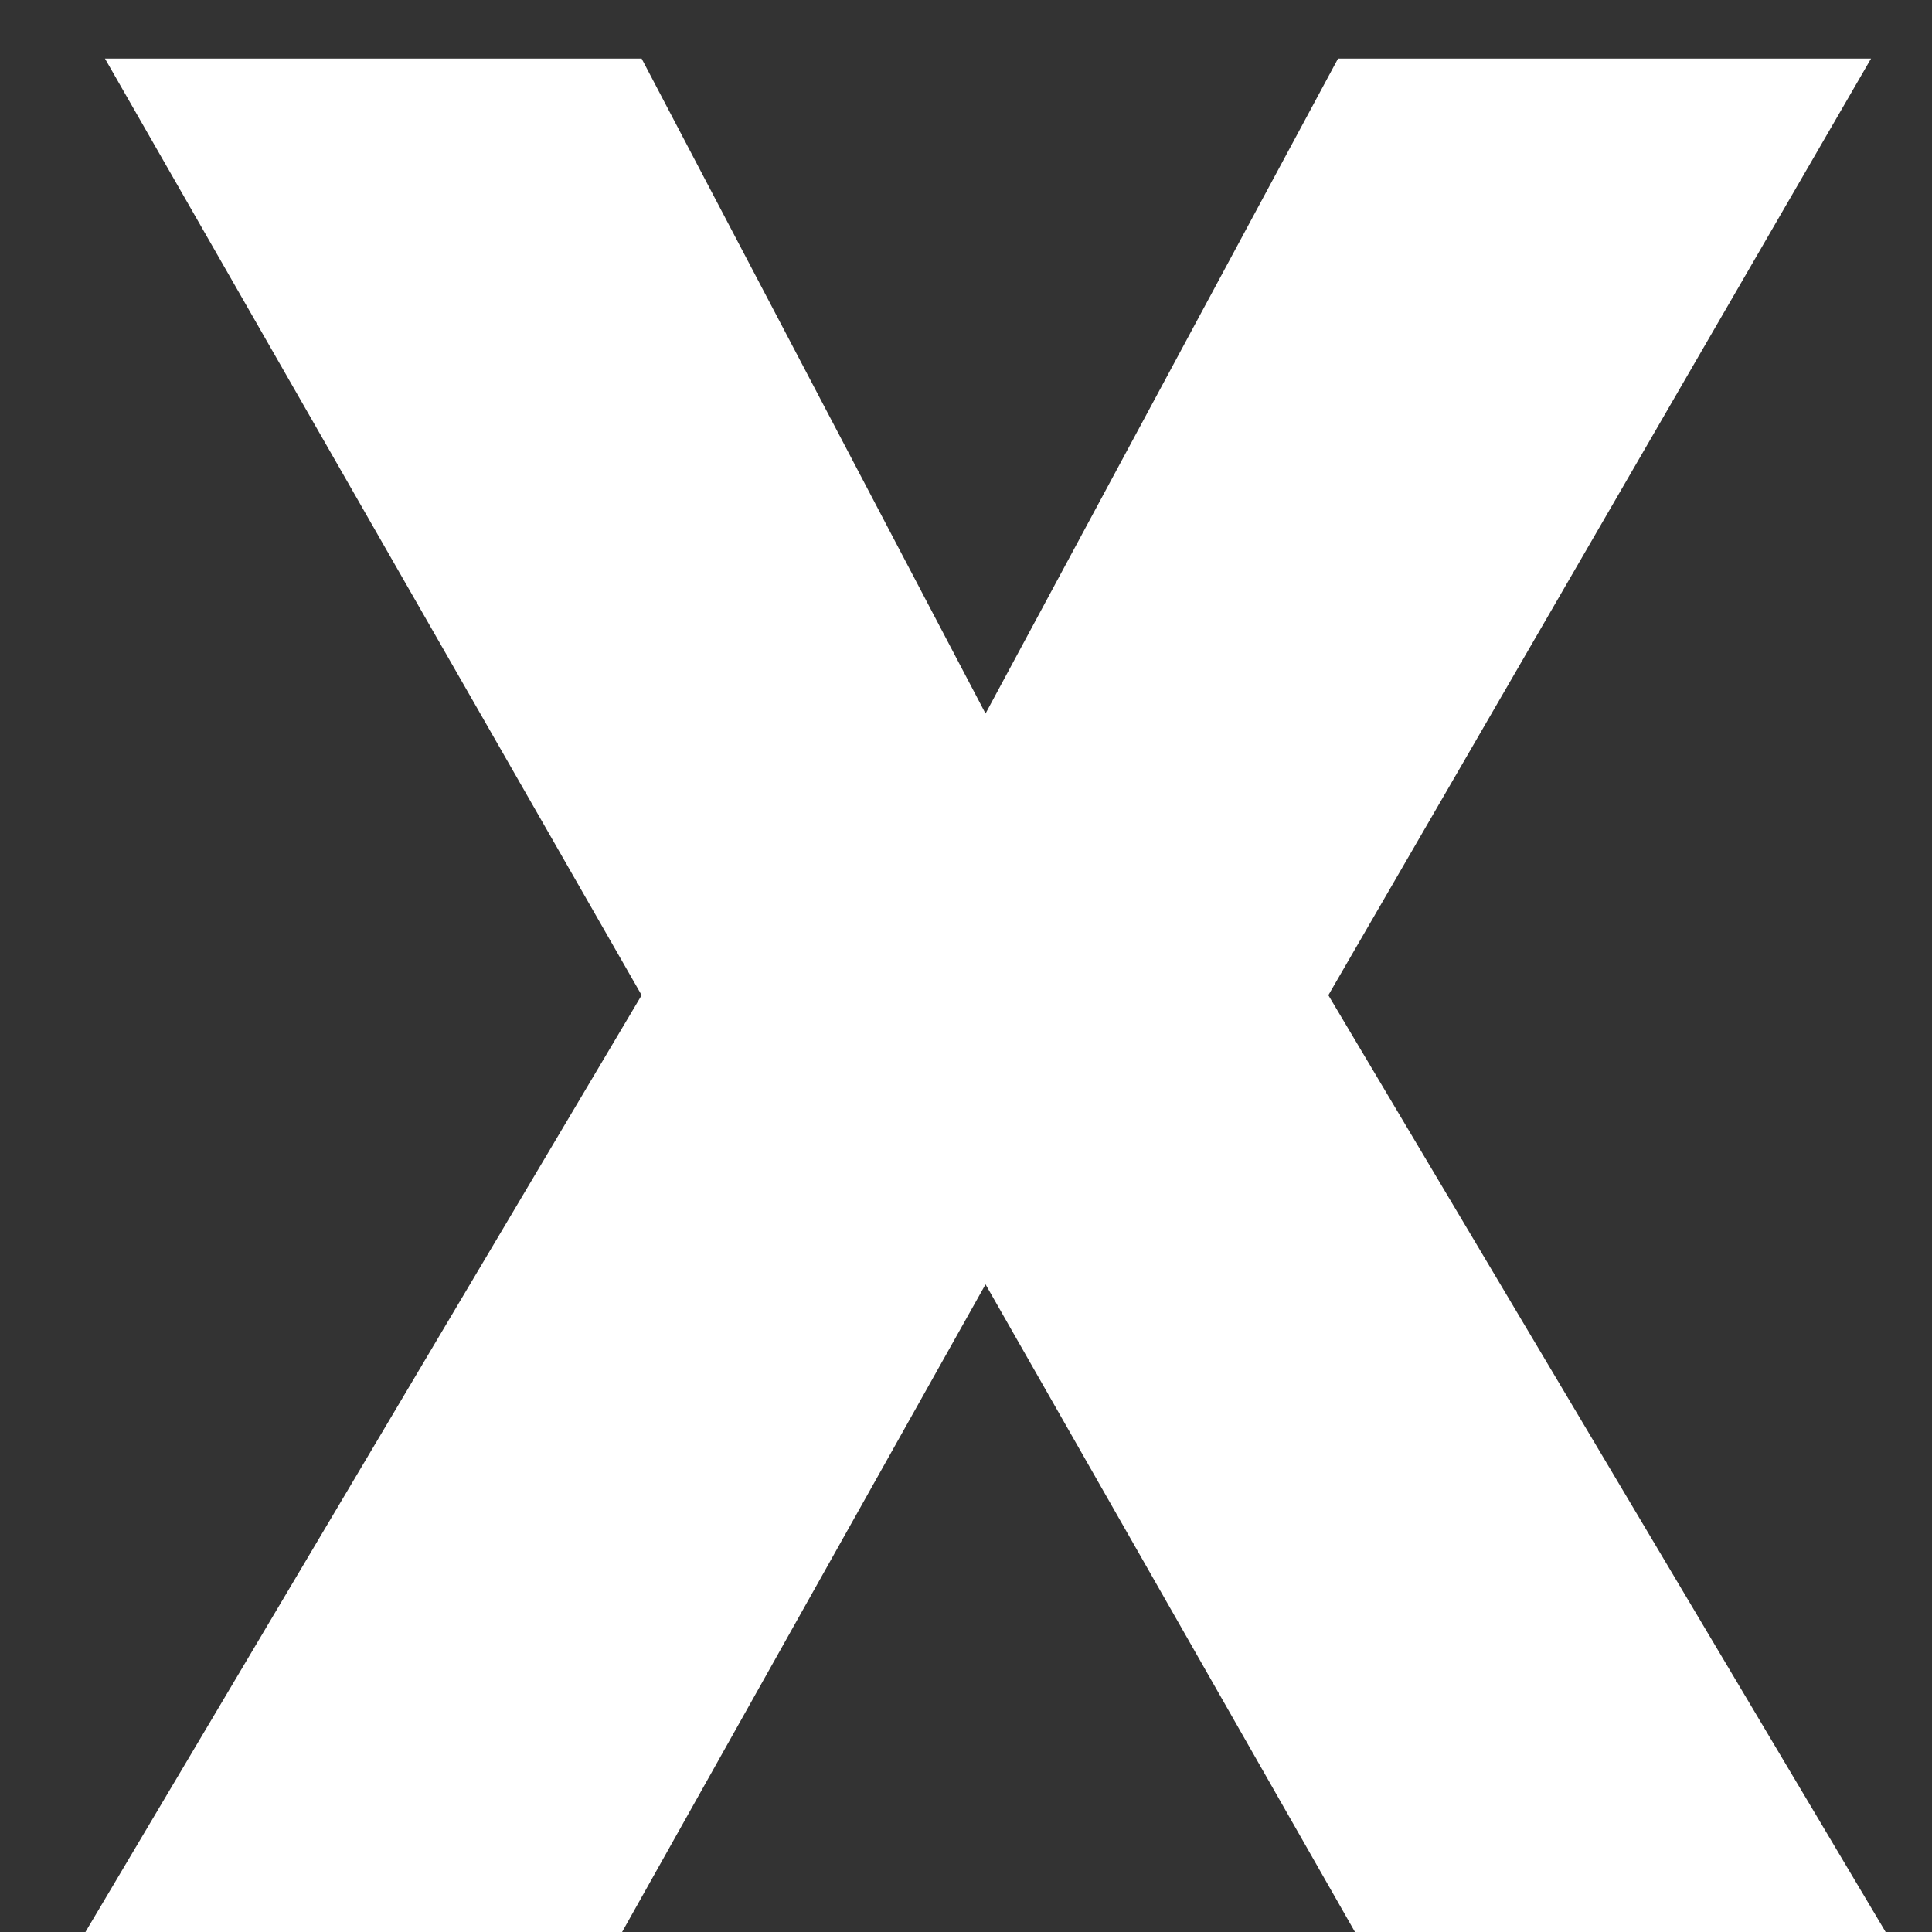 <svg width="9" height="9" viewBox="0 0 9 9" fill="none" xmlns="http://www.w3.org/2000/svg">
<rect x="0" y="0" width="9" height="9" fill="#333333" stroke="none"/>
<path d="M2.989 0.273L4.591 3.324L6.233 0.273H8.716L6.188 4.636L8.784 9H6.312L4.591 5.983L2.898 9H0.398L2.989 4.636L0.489 0.273H2.989Z" fill="white"/>
</svg>

